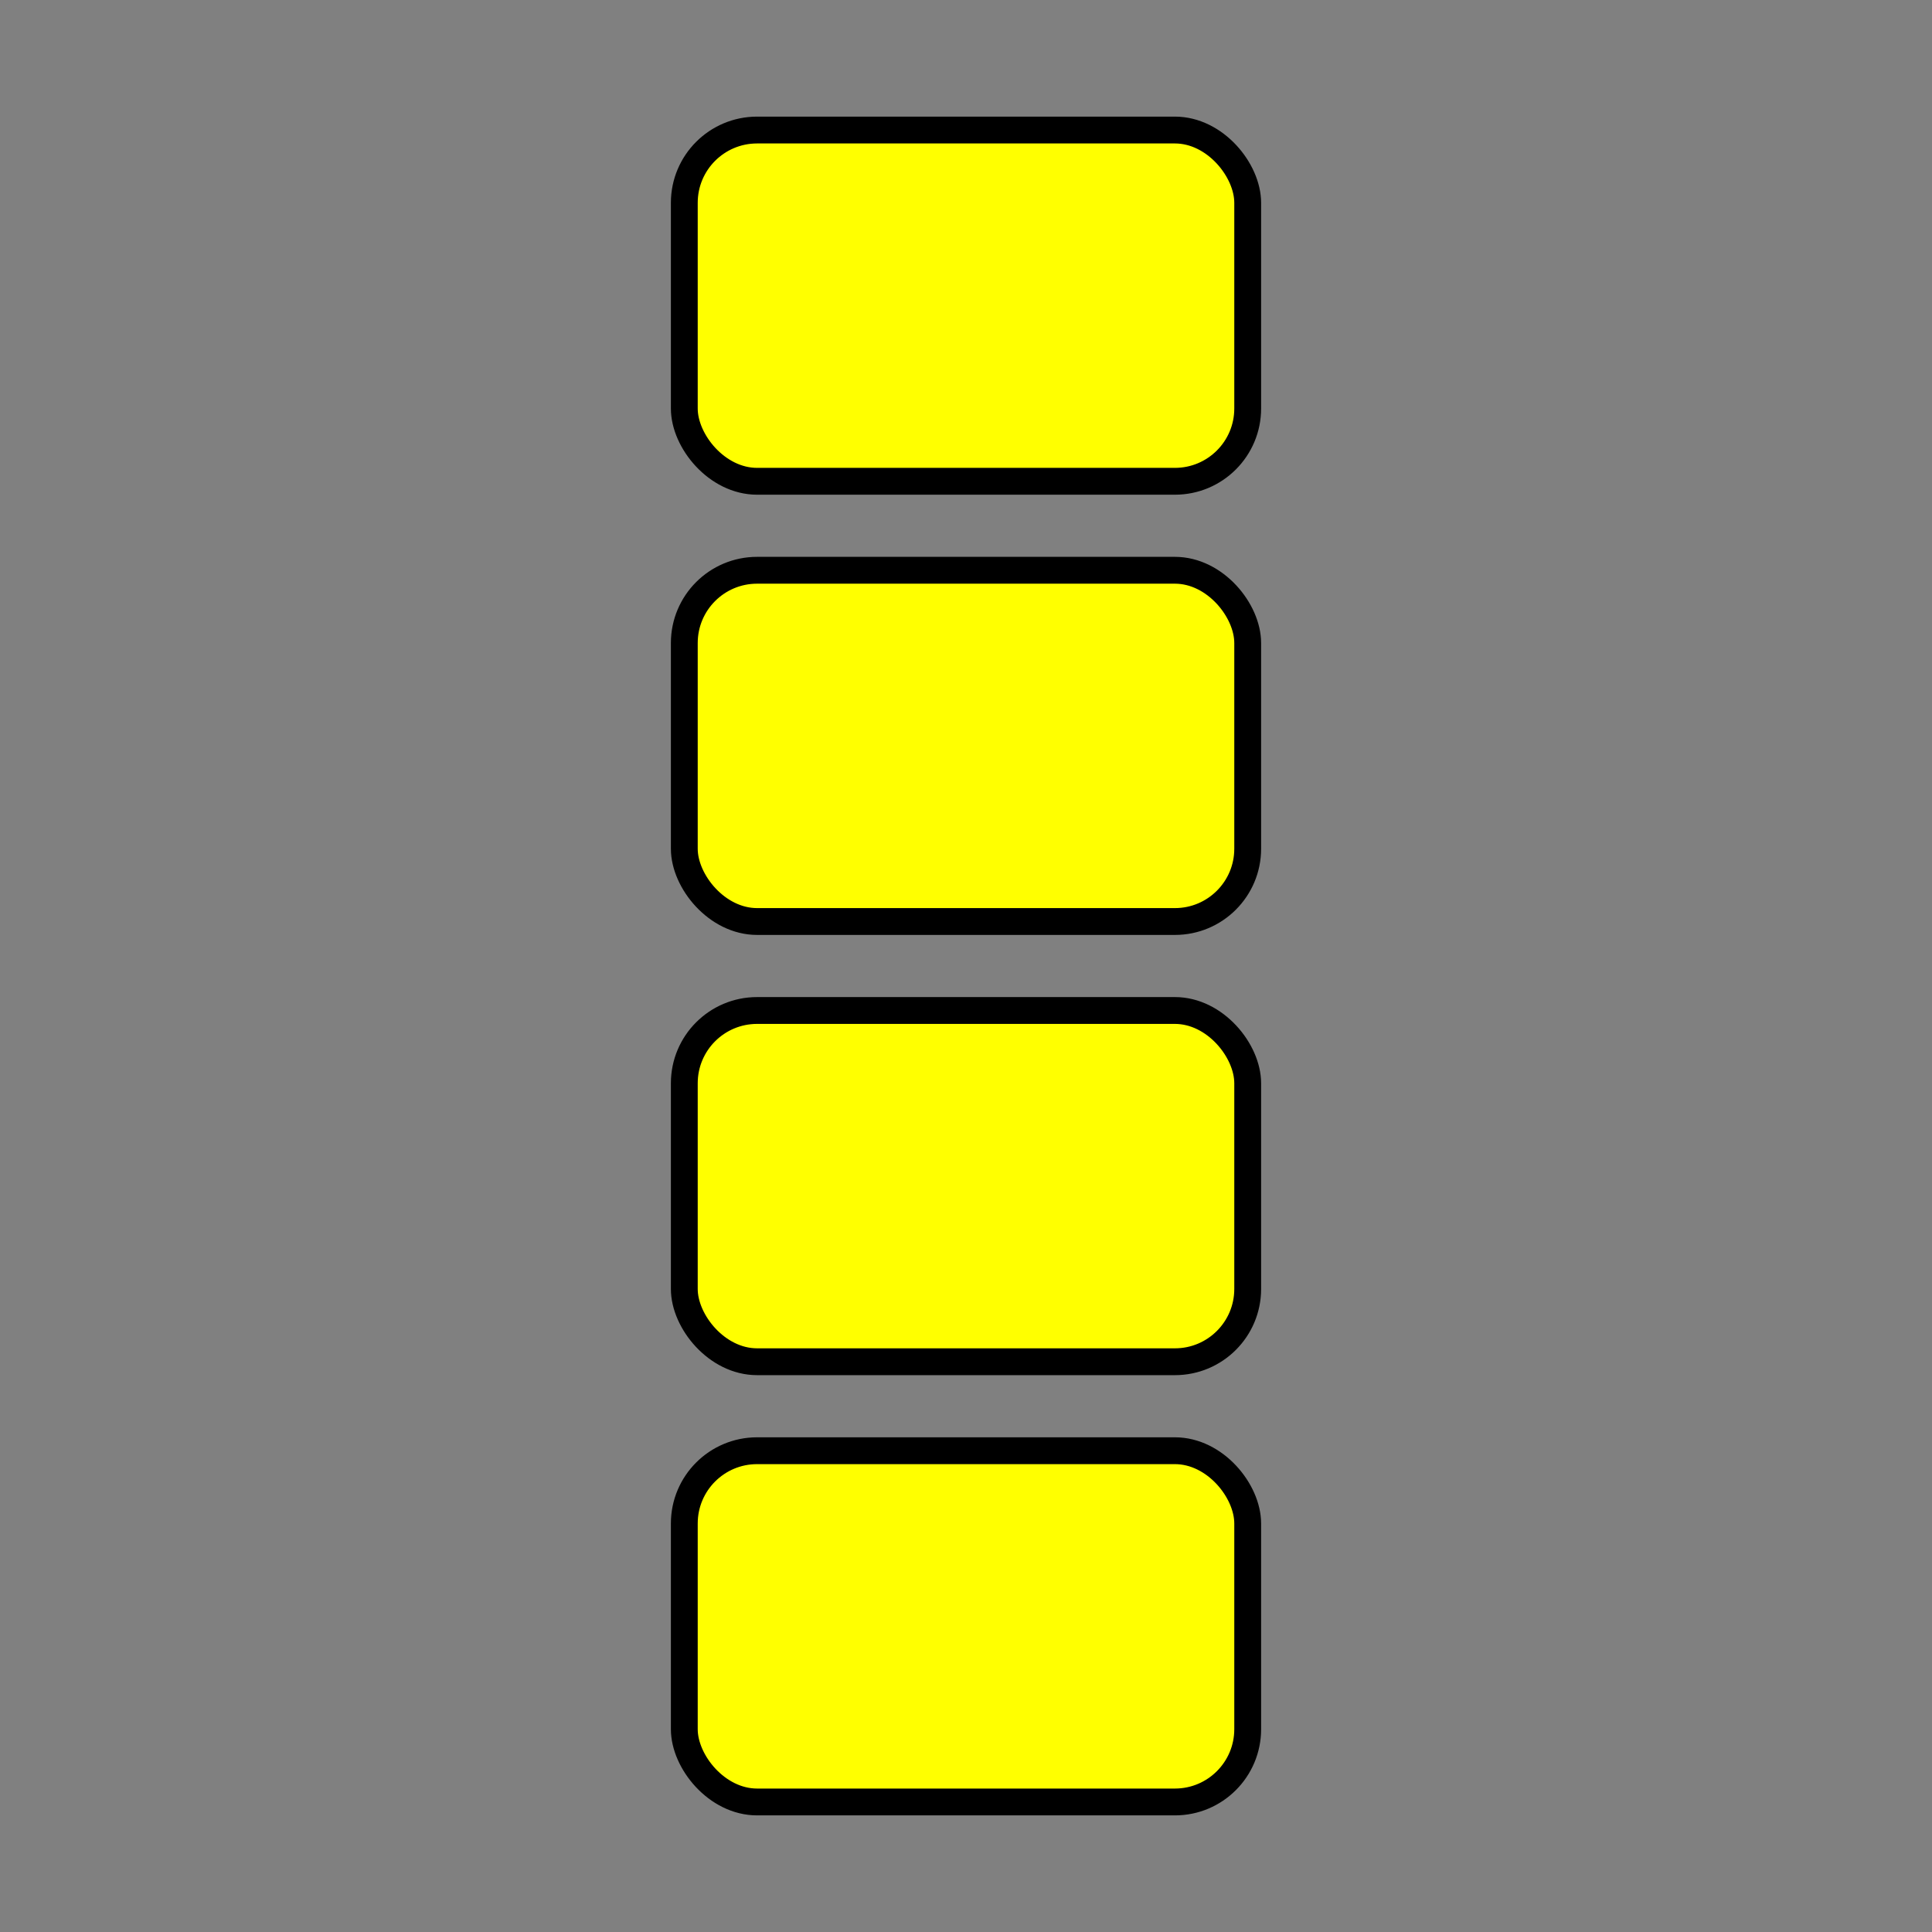 <svg version="1.1" viewBox="0 0 36 36" xmlns="http://www.w3.org/2000/svg">
    <rect x="0" y="0" width="36" height="36" fill="#808080" stroke="none"/>
    <g transform="translate(0 .213)">
        <rect x="12.751" y="2.21" width="10.498" height="6.545" ry="1.356" style="fill-rule:evenodd;fill:#ff0;stroke-linecap:round;stroke-linejoin:round;stroke-width:.5;stroke:#000"/>
        <rect x="12.751" y="10.413" width="10.498" height="6.545" ry="1.356" style="fill-rule:evenodd;fill:#ff0;stroke-linecap:round;stroke-linejoin:round;stroke-width:.5;stroke:#000"/>
        <rect x="12.751" y="18.616" width="10.498" height="6.545" ry="1.356" style="fill-rule:evenodd;fill:#ff0;stroke-linecap:round;stroke-linejoin:round;stroke-width:.5;stroke:#000"/>
        <rect x="12.751" y="26.819" width="10.498" height="6.545" ry="1.356" style="fill-rule:evenodd;fill:#ff0;stroke-linecap:round;stroke-linejoin:round;stroke-width:.5;stroke:#000"/>
    </g>
</svg>
